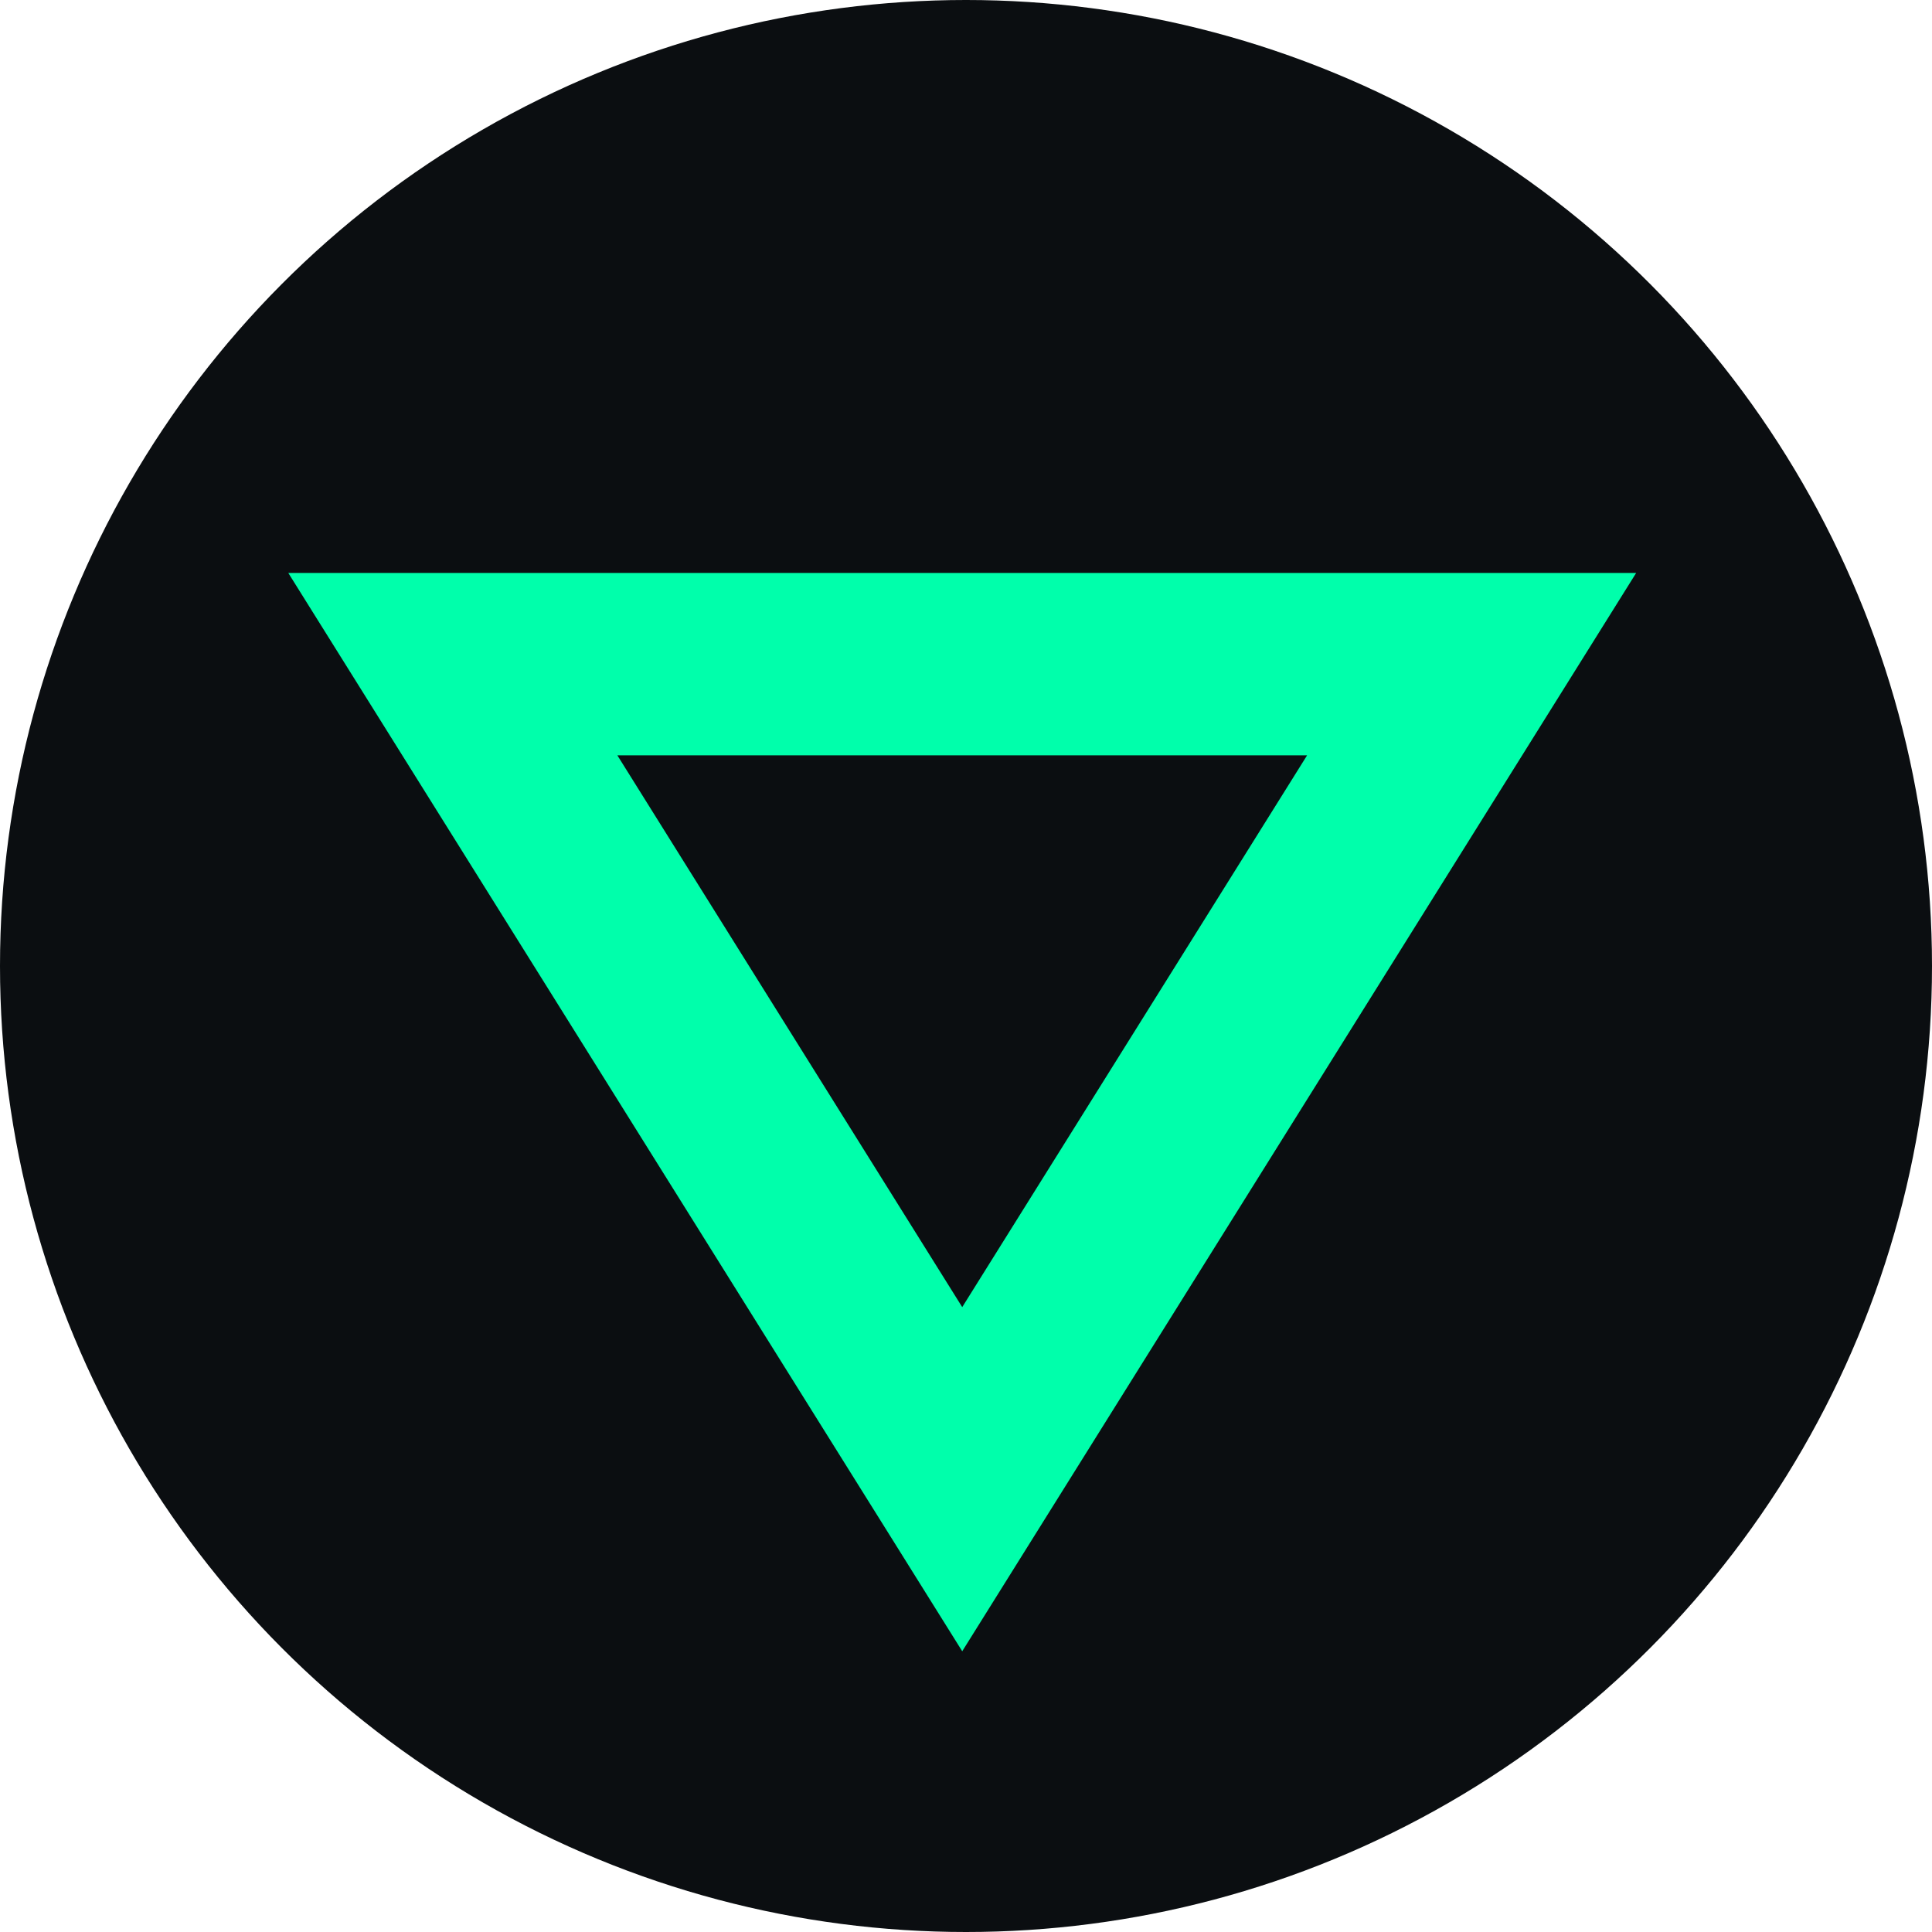 <?xml version="1.0" encoding="UTF-8"?>
<svg width="64px" height="64px" viewBox="0 0 64 64" version="1.1" xmlns="http://www.w3.org/2000/svg" xmlns:xlink="http://www.w3.org/1999/xlink">
    <title>favicon</title>
    <g id="favicon" stroke="none" stroke-width="1" fill="none" fill-rule="evenodd">
        <circle id="Oval" fill="#0B0E11" cx="32" cy="32" r="32"></circle>
        <polygon id="Triangle-Copy-2" stroke="#00FFAB" stroke-width="6.042" transform="translate(31.875, 35.5) scale(1, -1) translate(-31.875, -35.5) " points="31.875 22 48.75 49 15 49"></polygon>
    </g>
</svg>